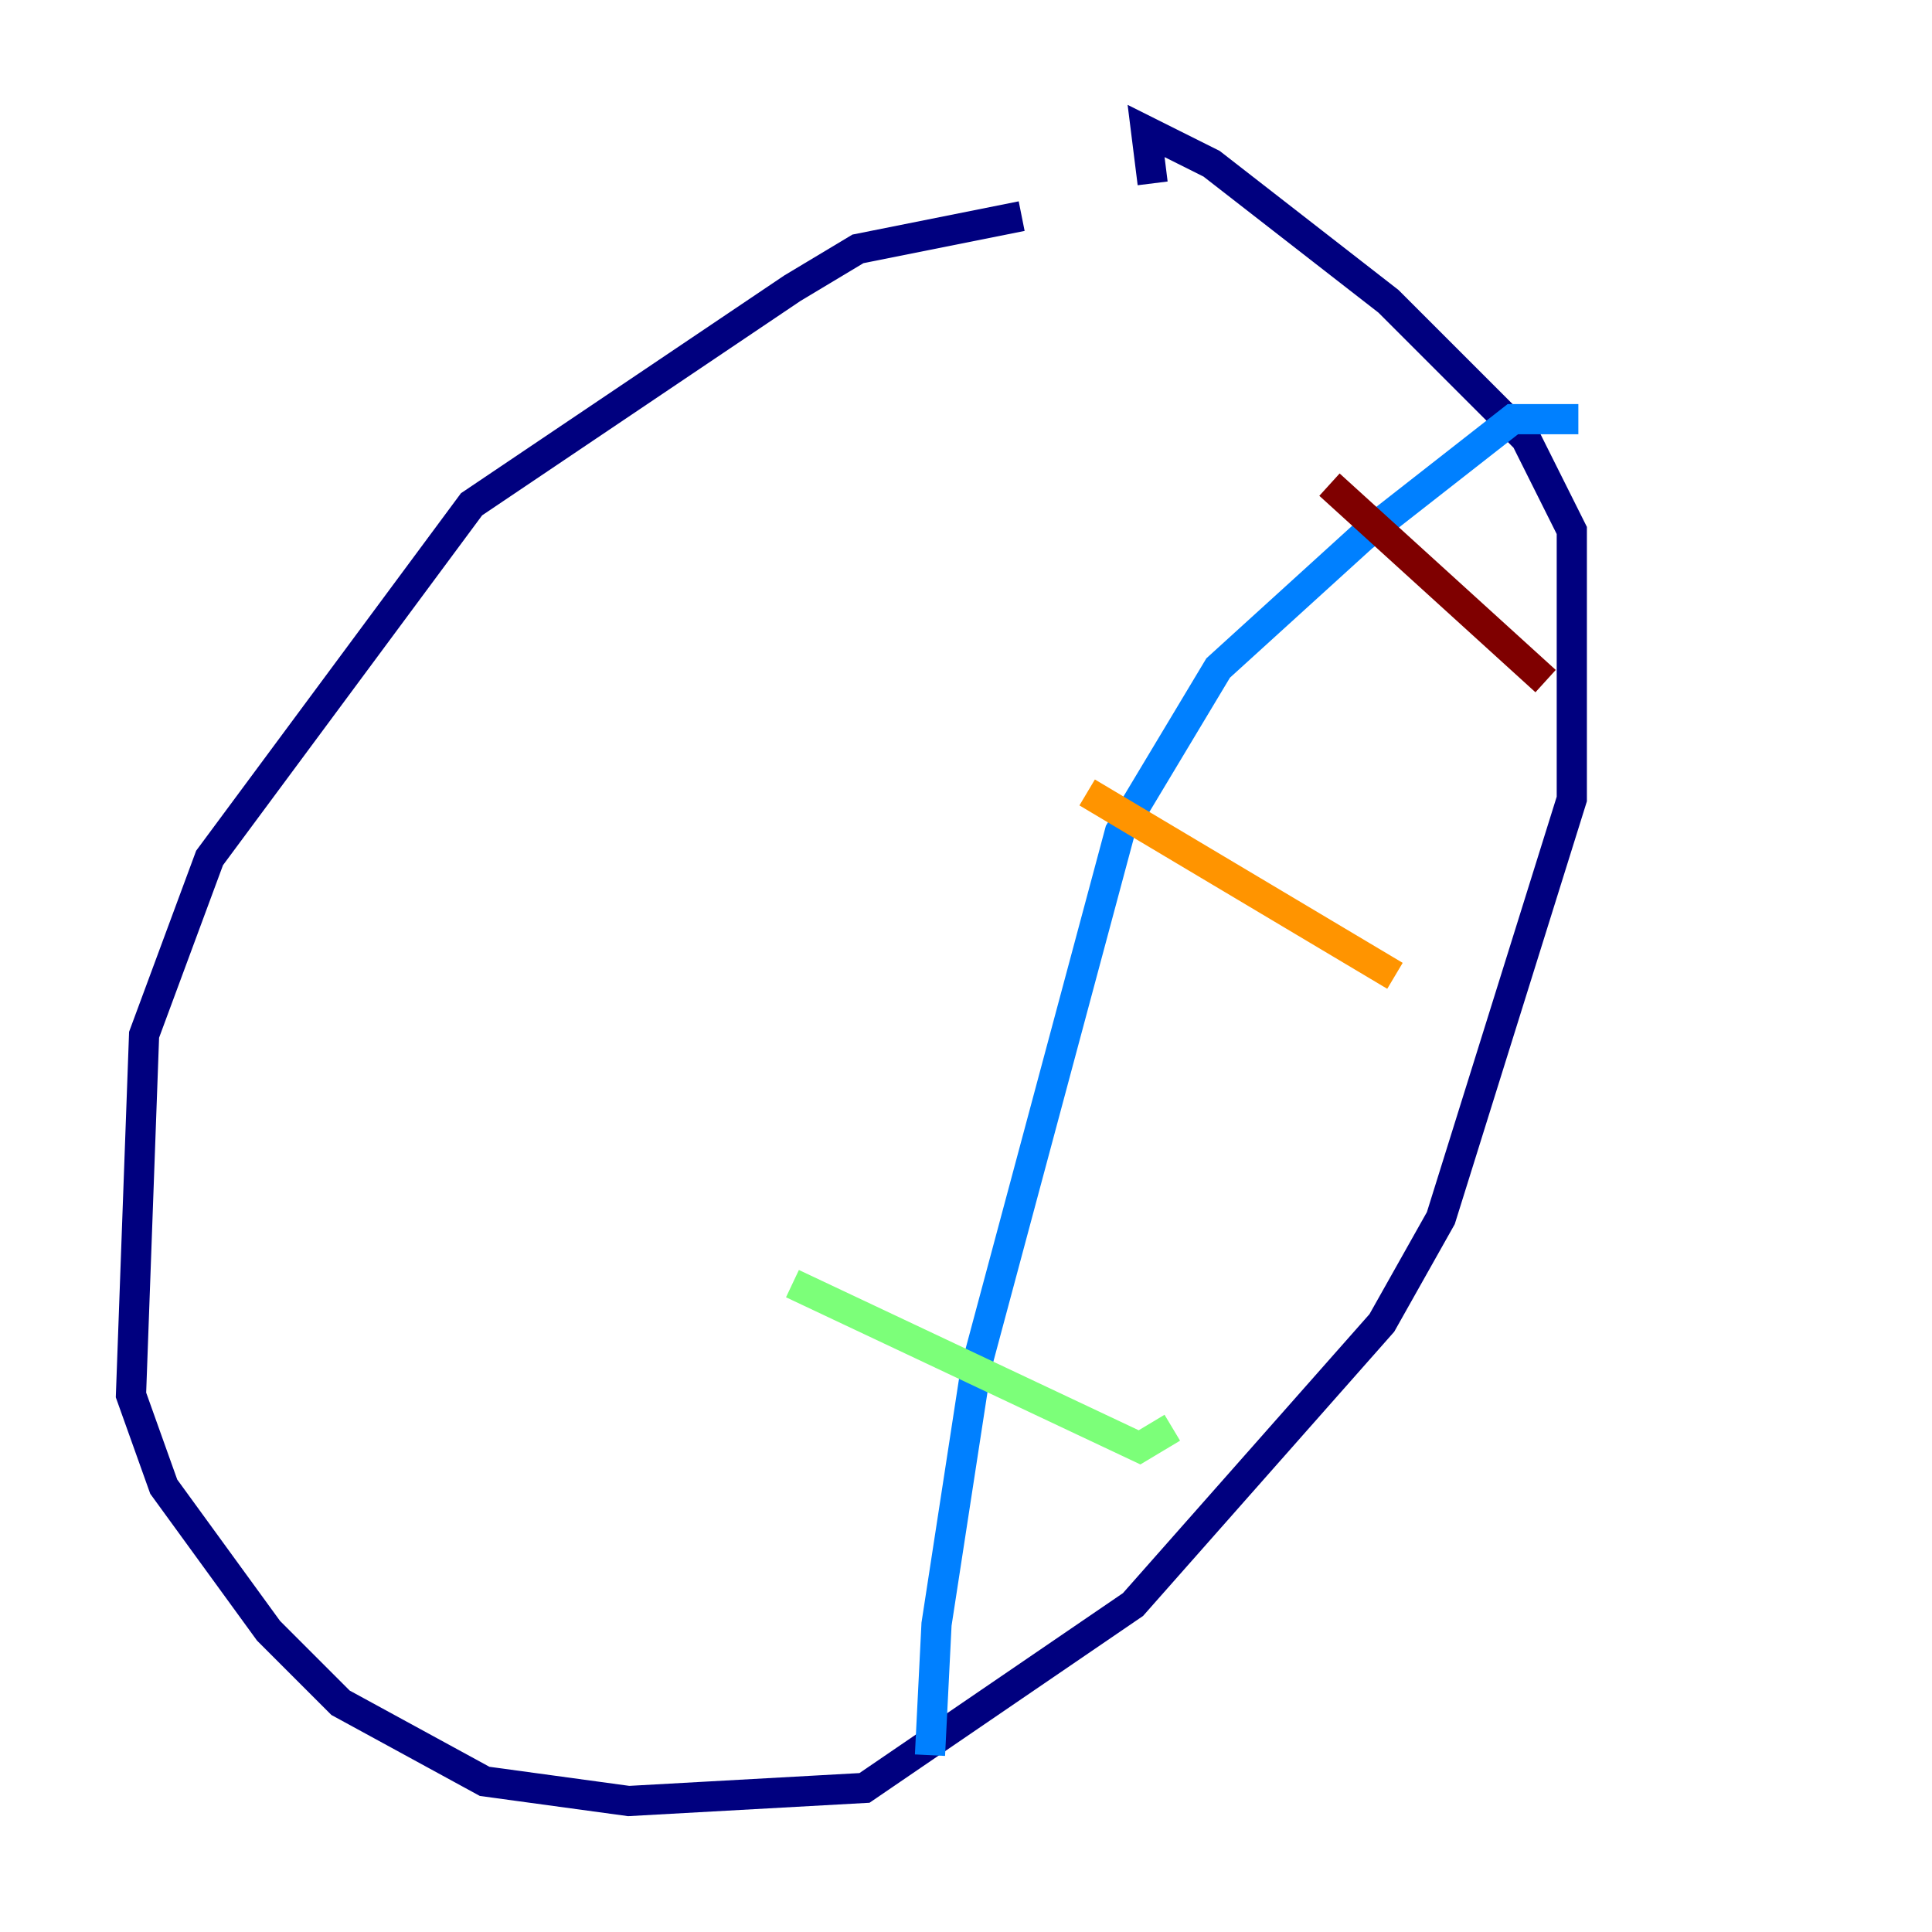 <?xml version="1.0" encoding="utf-8" ?>
<svg baseProfile="tiny" height="128" version="1.2" viewBox="0,0,128,128" width="128" xmlns="http://www.w3.org/2000/svg" xmlns:ev="http://www.w3.org/2001/xml-events" xmlns:xlink="http://www.w3.org/1999/xlink"><defs /><polyline fill="none" points="67.688,14.319 56.841,16.488 52.502,19.091 31.241,33.41 13.885,56.841 9.546,68.556 8.678,92.42 10.848,98.495 17.79,108.041 22.563,112.814 32.108,118.02 41.654,119.322 57.275,118.454 75.064,106.305 91.552,87.647 95.458,80.705 104.136,52.936 104.136,35.146 101.098,29.071 91.986,19.959 80.271,10.848 75.932,8.678 76.366,12.149" stroke="#00007f" stroke-width="2" /><polyline fill="none" points="104.57,27.77 100.231,27.77 90.251,35.58 80.705,44.258 74.197,55.105 64.651,90.685 62.047,107.607 61.614,116.285" stroke="#0080ff" stroke-width="2" /><polyline fill="none" points="52.502,85.044 75.498,95.891 77.668,94.59" stroke="#7cff79" stroke-width="2" /><polyline fill="none" points="72.027,52.502 92.42,64.651" stroke="#ff9400" stroke-width="2" /><polyline fill="none" points="88.081,32.108 102.4,45.125" stroke="#7f0000" stroke-width="2" /></svg>